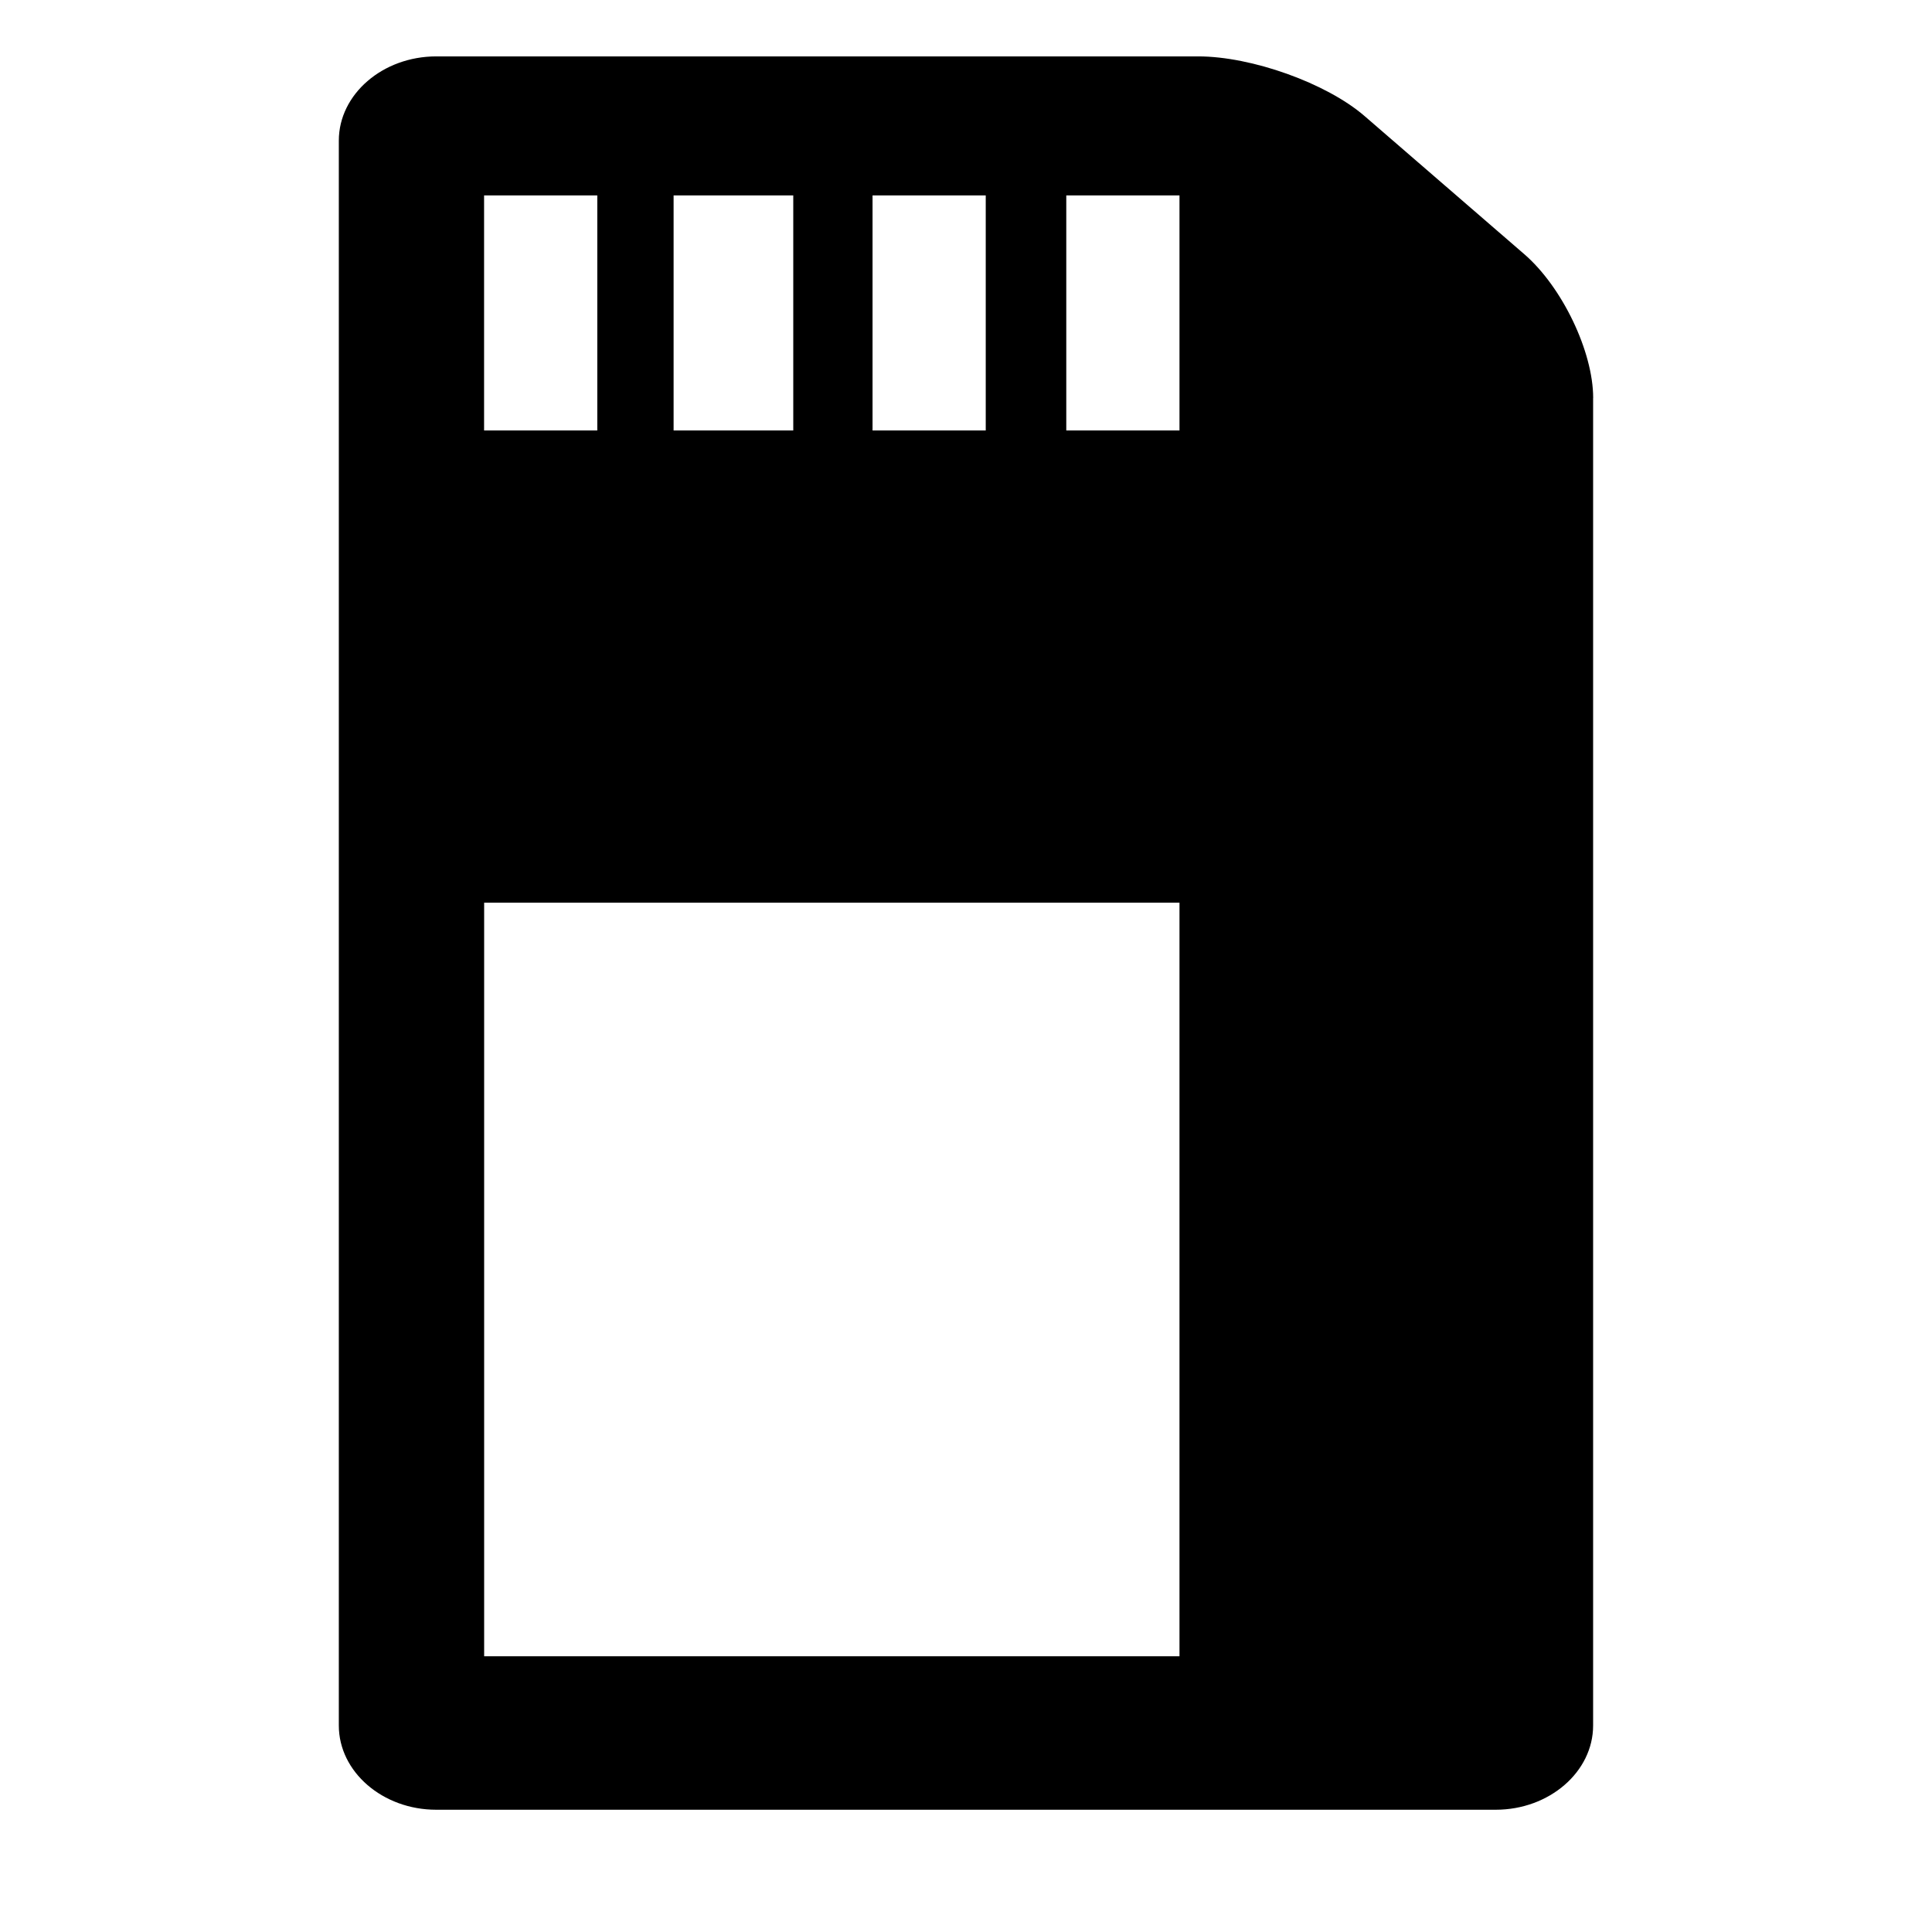 <!-- Generated by IcoMoon.io -->
<svg version="1.1" xmlns="http://www.w3.org/2000/svg" width="32" height="32" viewBox="0 0 32 32">
<title>sd-card</title>
<path d="M26.388 6.592c0-0.768-0.513-1.839-1.141-2.382l-2.647-2.289c-0.628-0.543-1.867-0.987-2.754-0.987h-12.62c-0.888-0-1.614 0.628-1.614 1.395v26.251c0 0.767 0.726 1.395 1.613 1.395h17.549c0.887 0 1.613-0.628 1.613-1.395l-0-21.988zM14.452 3.237h1.875v3.893h-1.875v-3.893zM11.157 3.237h1.982v3.893h-1.982v-3.893zM8.018 3.237h1.875v3.893h-1.875v-3.893zM19.536 27.433h-11.517v-12.482h11.517v12.482zM19.536 7.13h-1.875v-3.893h1.875v3.893z"></path>
</svg>
